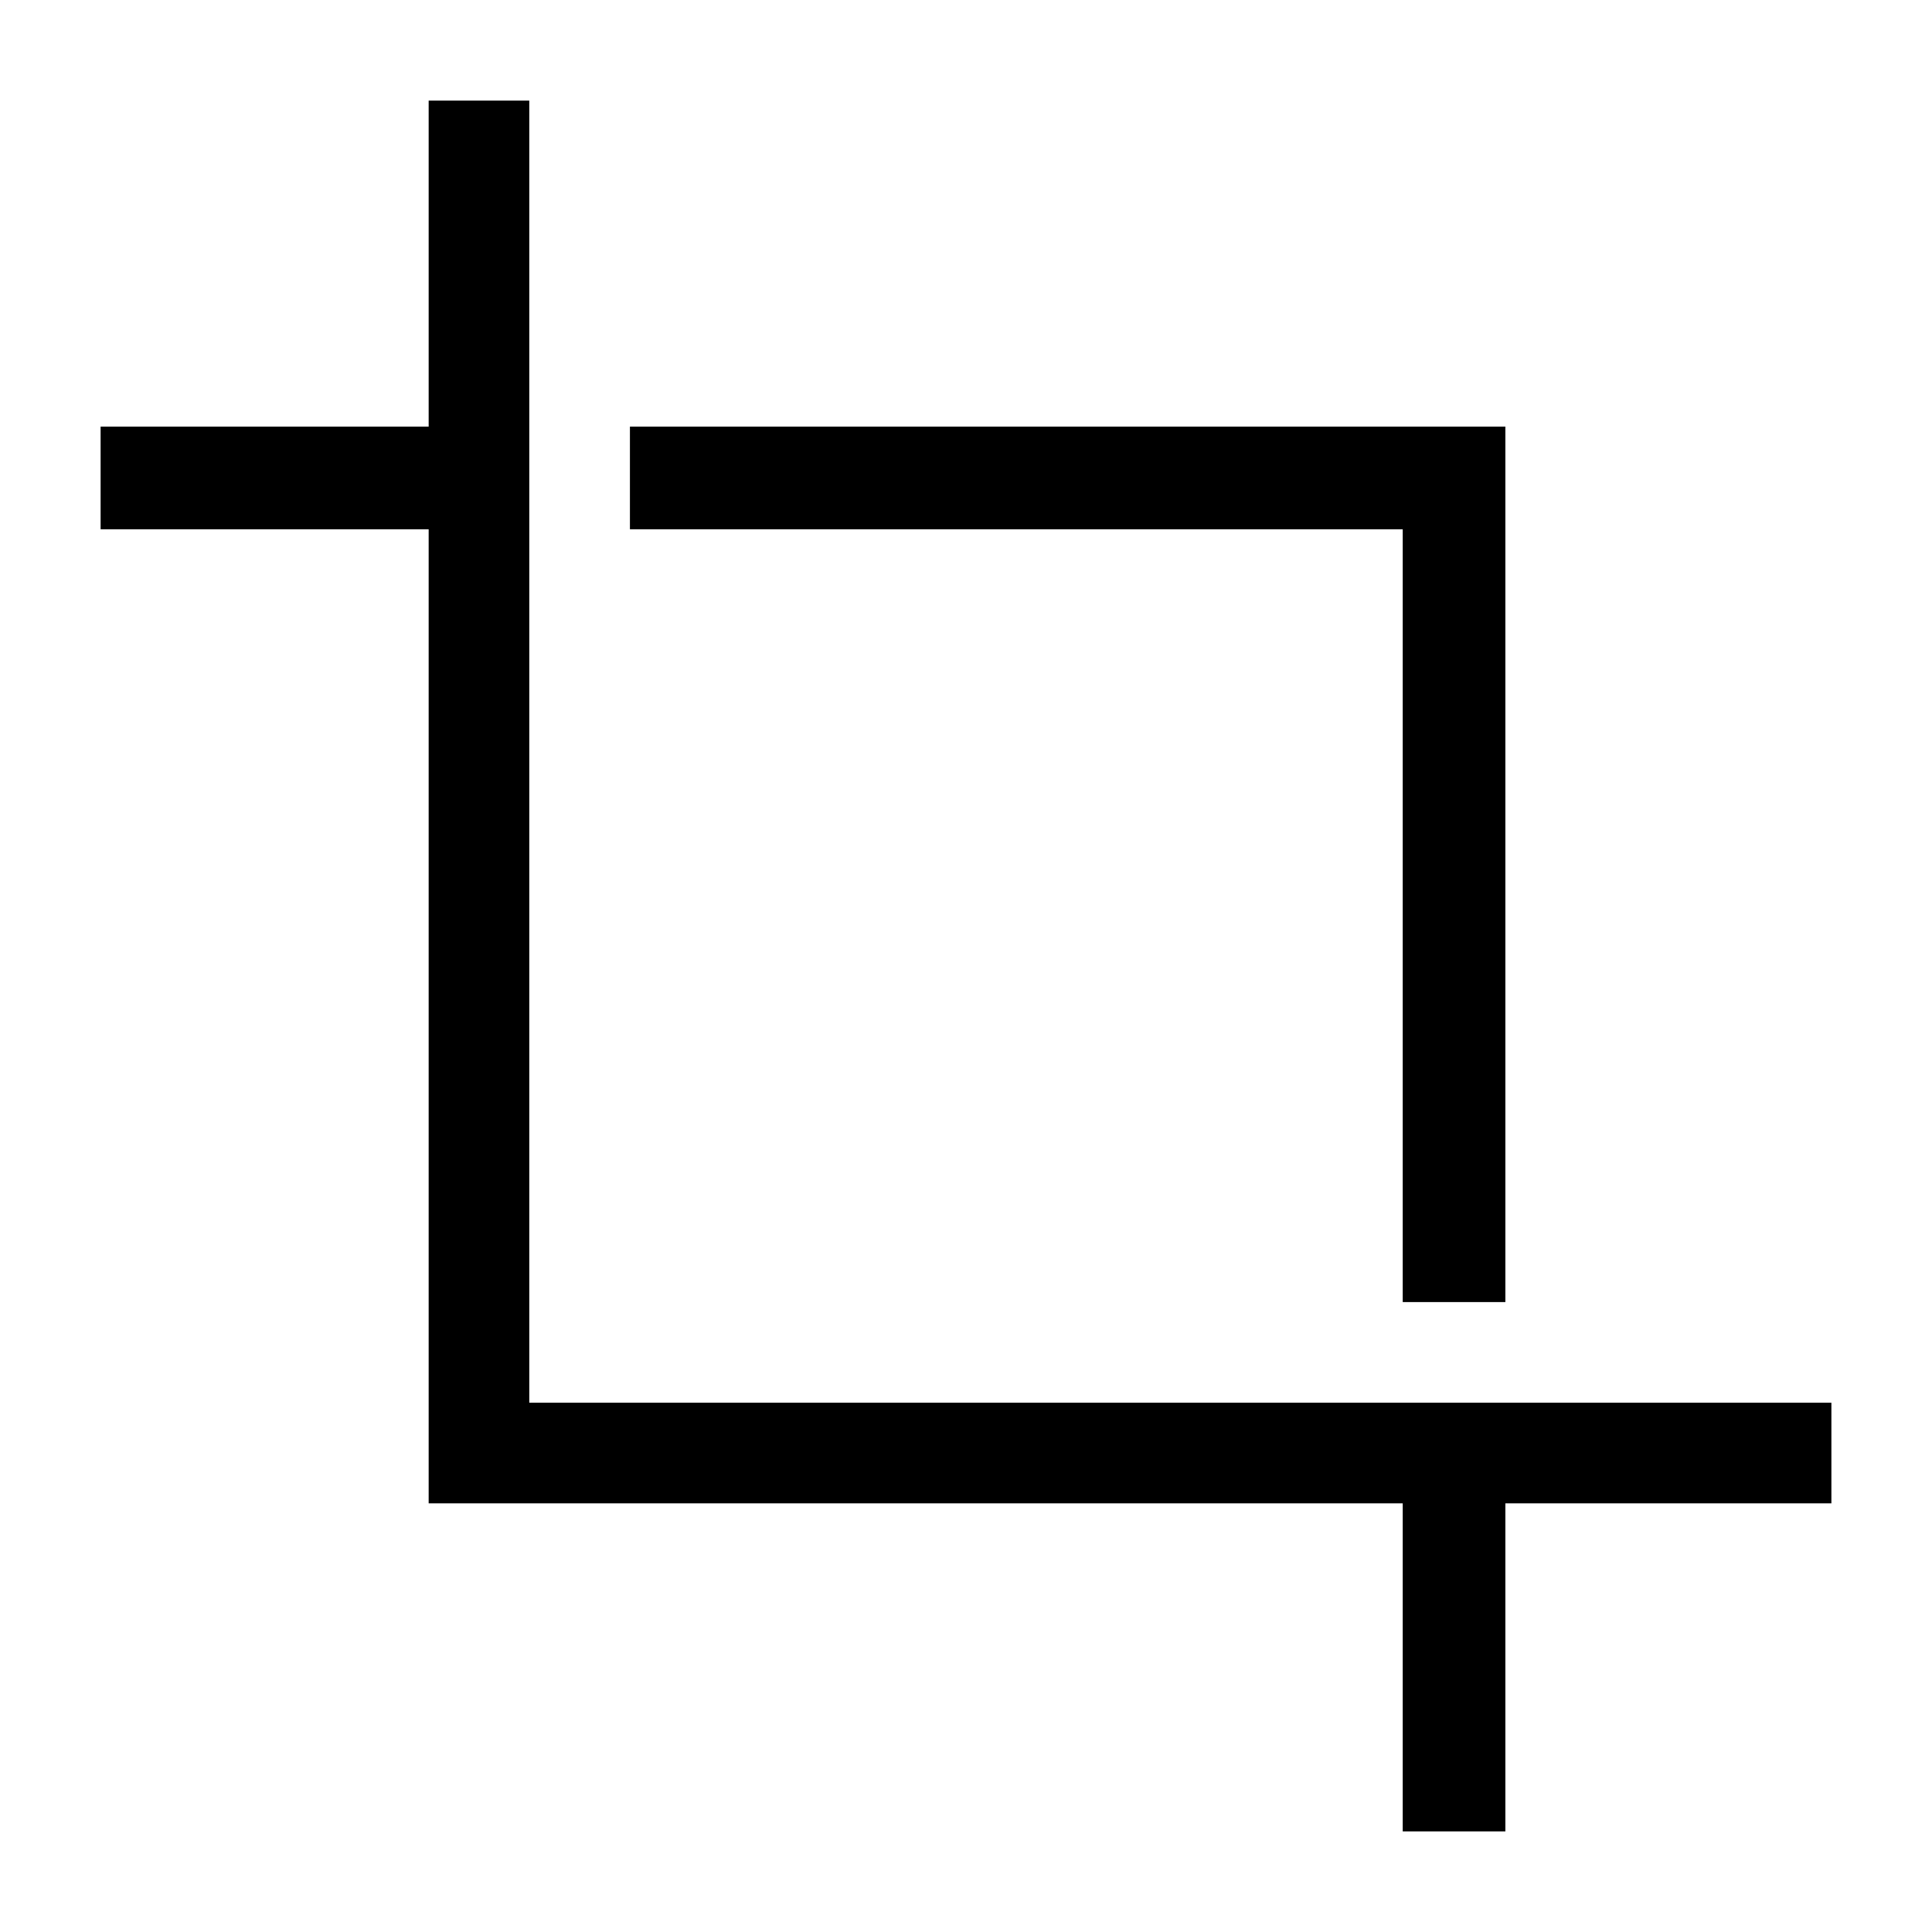 <svg xmlns="http://www.w3.org/2000/svg" height="40" width="40"><path d="M29.042 26.958v-16h-16V8.833h18.125v18.125Zm0 10.959v-6.792H8.875V10.958H2.083V8.833h6.792v-6.75h2.083v26.959h26.959v2.083h-6.75v6.792Z"/></svg>